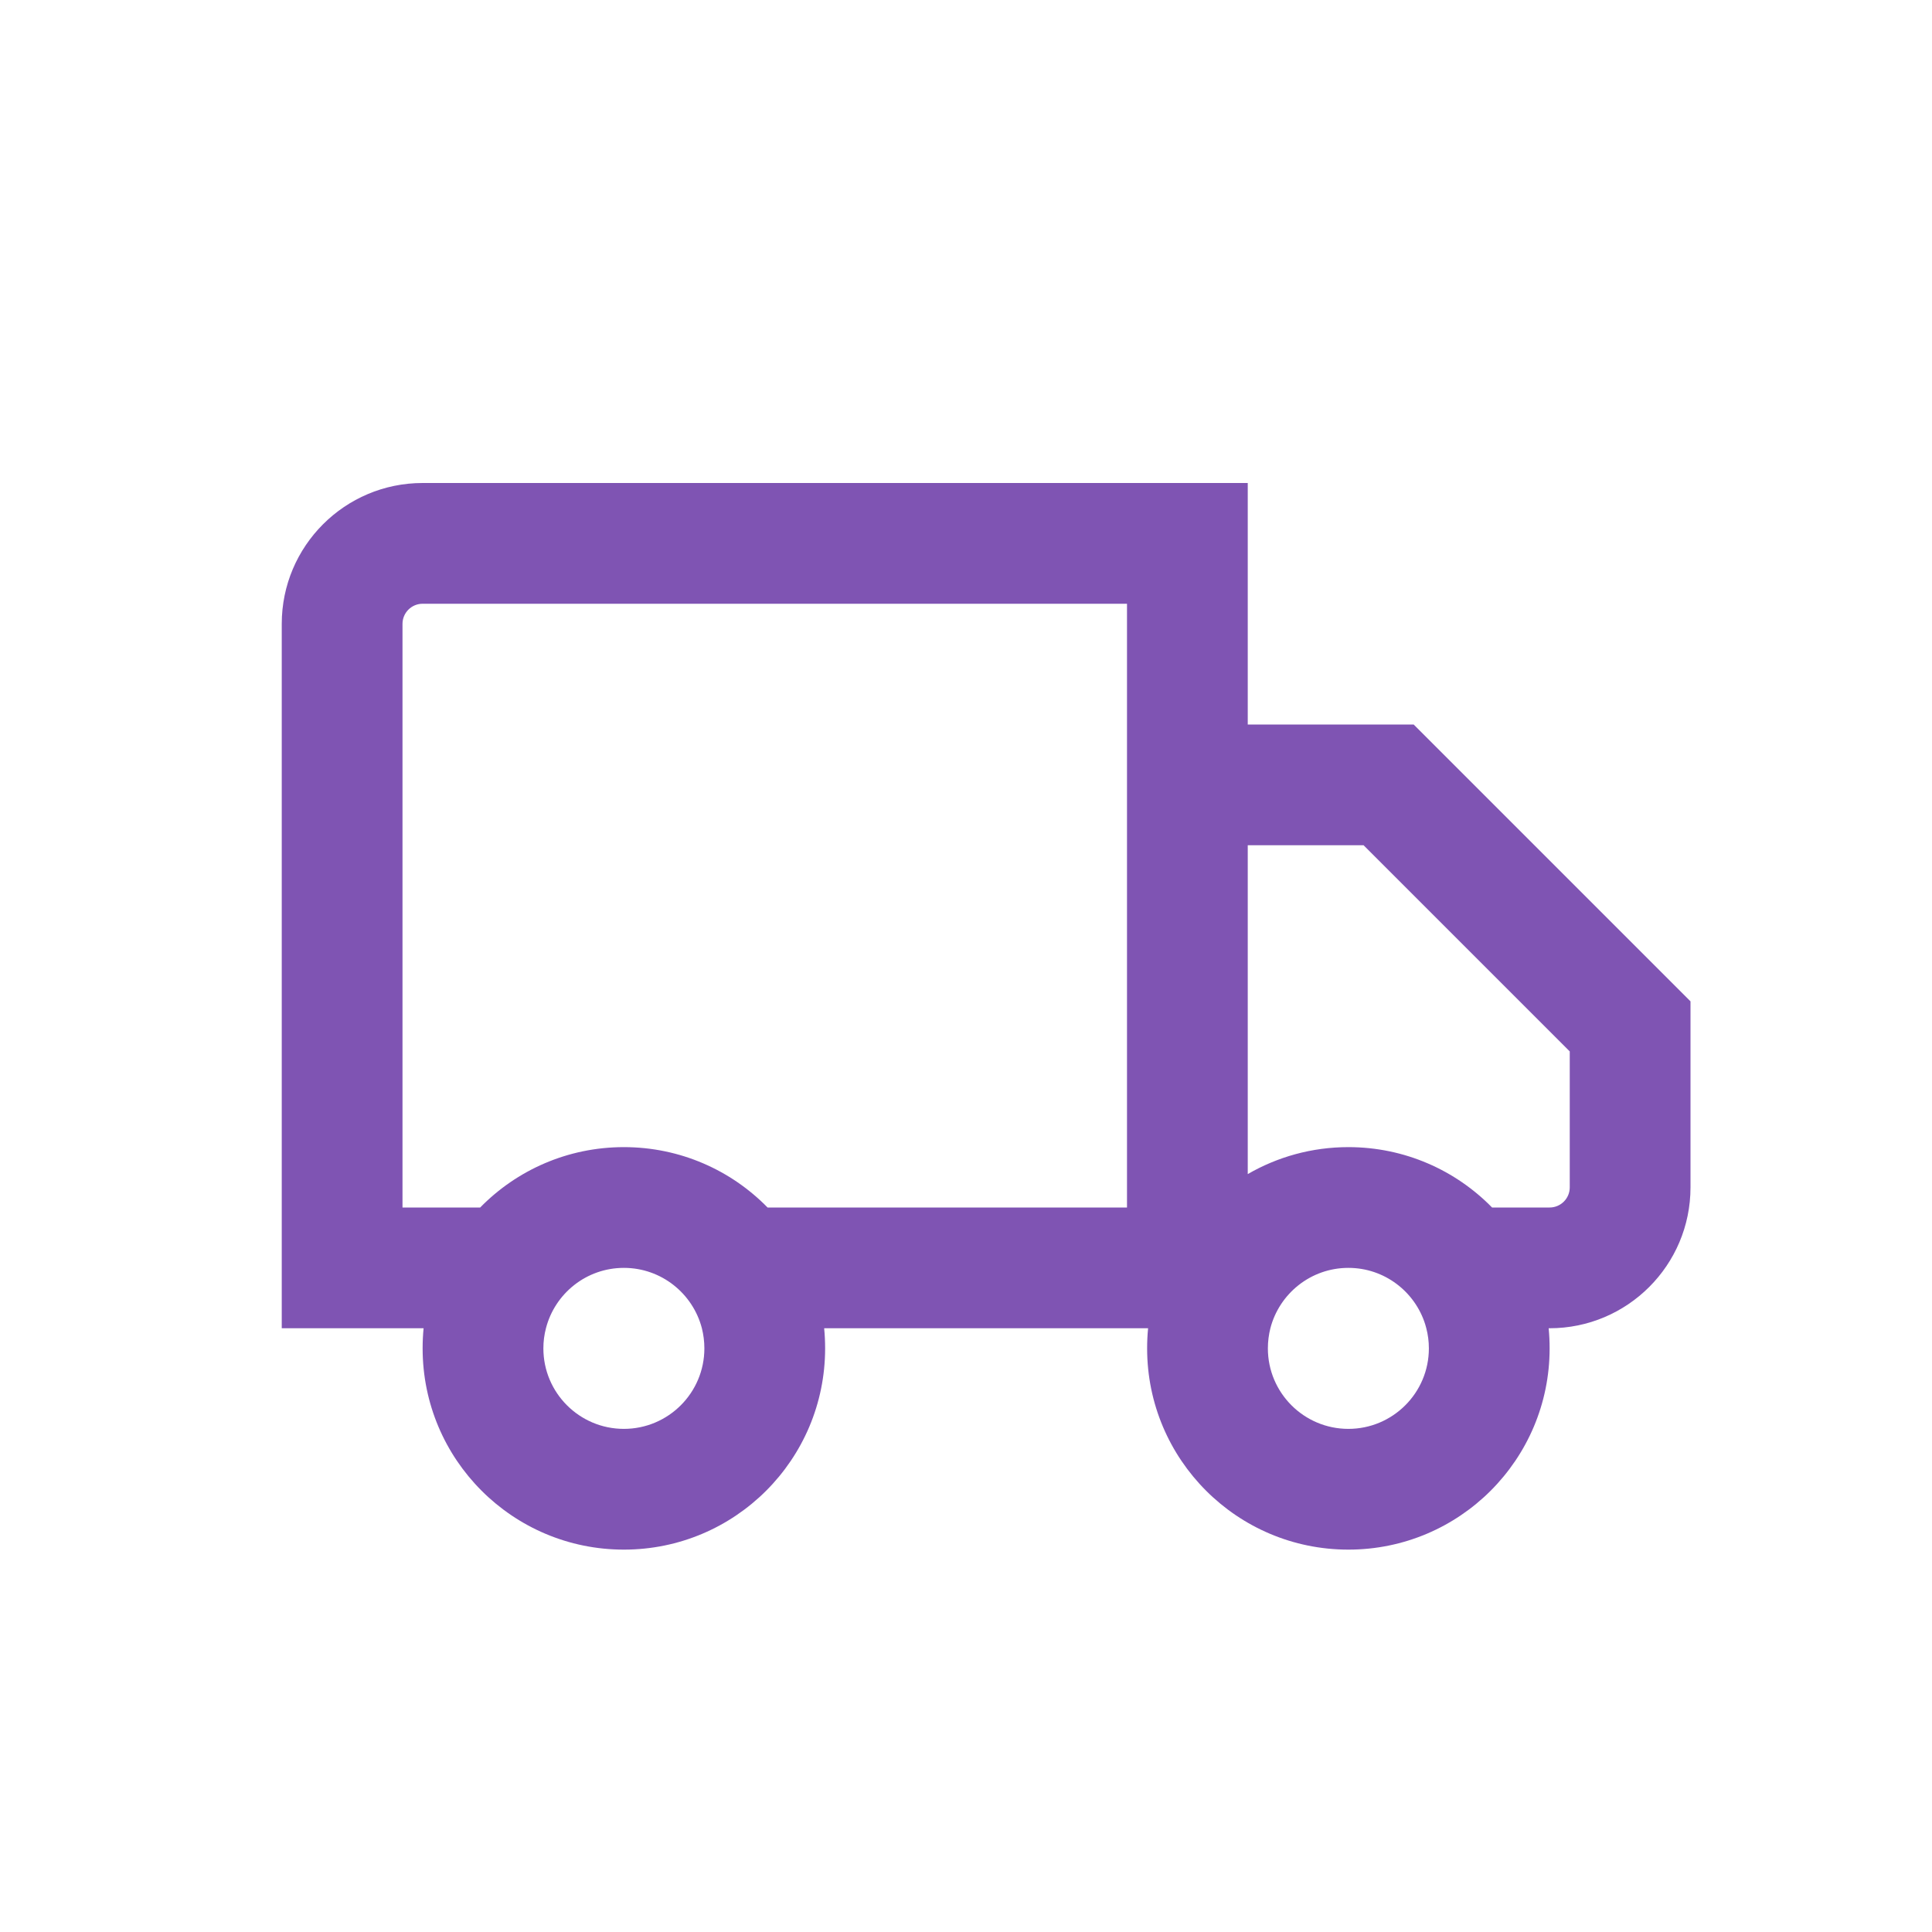 <svg width="24" height="24" viewBox="0 0 24 24" fill="none" xmlns="http://www.w3.org/2000/svg">
<g clip-path="url(#clip0_3531_102430)">
<path fill-rule="evenodd" clip-rule="evenodd" d="M3.5 7.75C3.5 6.784 4.284 6 5.25 6H15.5V9H17.561L21 12.439V14.75C21 15.716 20.216 16.5 19.25 16.5H19.238C19.246 16.582 19.25 16.666 19.25 16.75C19.25 18.131 18.131 19.25 16.75 19.25C15.369 19.25 14.25 18.131 14.25 16.75C14.25 16.666 14.254 16.582 14.262 16.5H10.238C10.246 16.582 10.25 16.666 10.25 16.75C10.25 18.131 9.131 19.25 7.75 19.25C6.369 19.25 5.25 18.131 5.25 16.75C5.25 16.666 5.254 16.582 5.262 16.5H3.5V7.75ZM14 15V7.5H5.25C5.112 7.5 5 7.612 5 7.75V15H5.965C6.418 14.537 7.051 14.25 7.75 14.25C8.449 14.25 9.082 14.537 9.535 15H14ZM18.535 15H19.25C19.388 15 19.5 14.888 19.5 14.75V13.061L16.939 10.5H15.5V14.585C15.868 14.372 16.295 14.25 16.75 14.25C17.449 14.25 18.082 14.537 18.535 15ZM6.782 16.5C6.761 16.58 6.75 16.664 6.75 16.75C6.75 17.302 7.198 17.75 7.75 17.75C8.302 17.75 8.75 17.302 8.75 16.75C8.75 16.664 8.739 16.58 8.719 16.5C8.607 16.069 8.216 15.75 7.75 15.75C7.284 15.75 6.893 16.069 6.782 16.5ZM15.781 16.5C15.761 16.58 15.75 16.664 15.75 16.75C15.75 17.302 16.198 17.75 16.75 17.75C17.302 17.75 17.75 17.302 17.75 16.75C17.75 16.664 17.739 16.58 17.718 16.5C17.714 16.484 17.71 16.468 17.705 16.453C17.578 16.046 17.199 15.75 16.75 15.75C16.284 15.75 15.893 16.069 15.781 16.5Z" fill="#7F54B3"/>
</g>
<defs>
<clipPath id="clip0_3531_102430">
<rect width="24" height="24" fill="white"/>
</clipPath>
</defs>
</svg>
